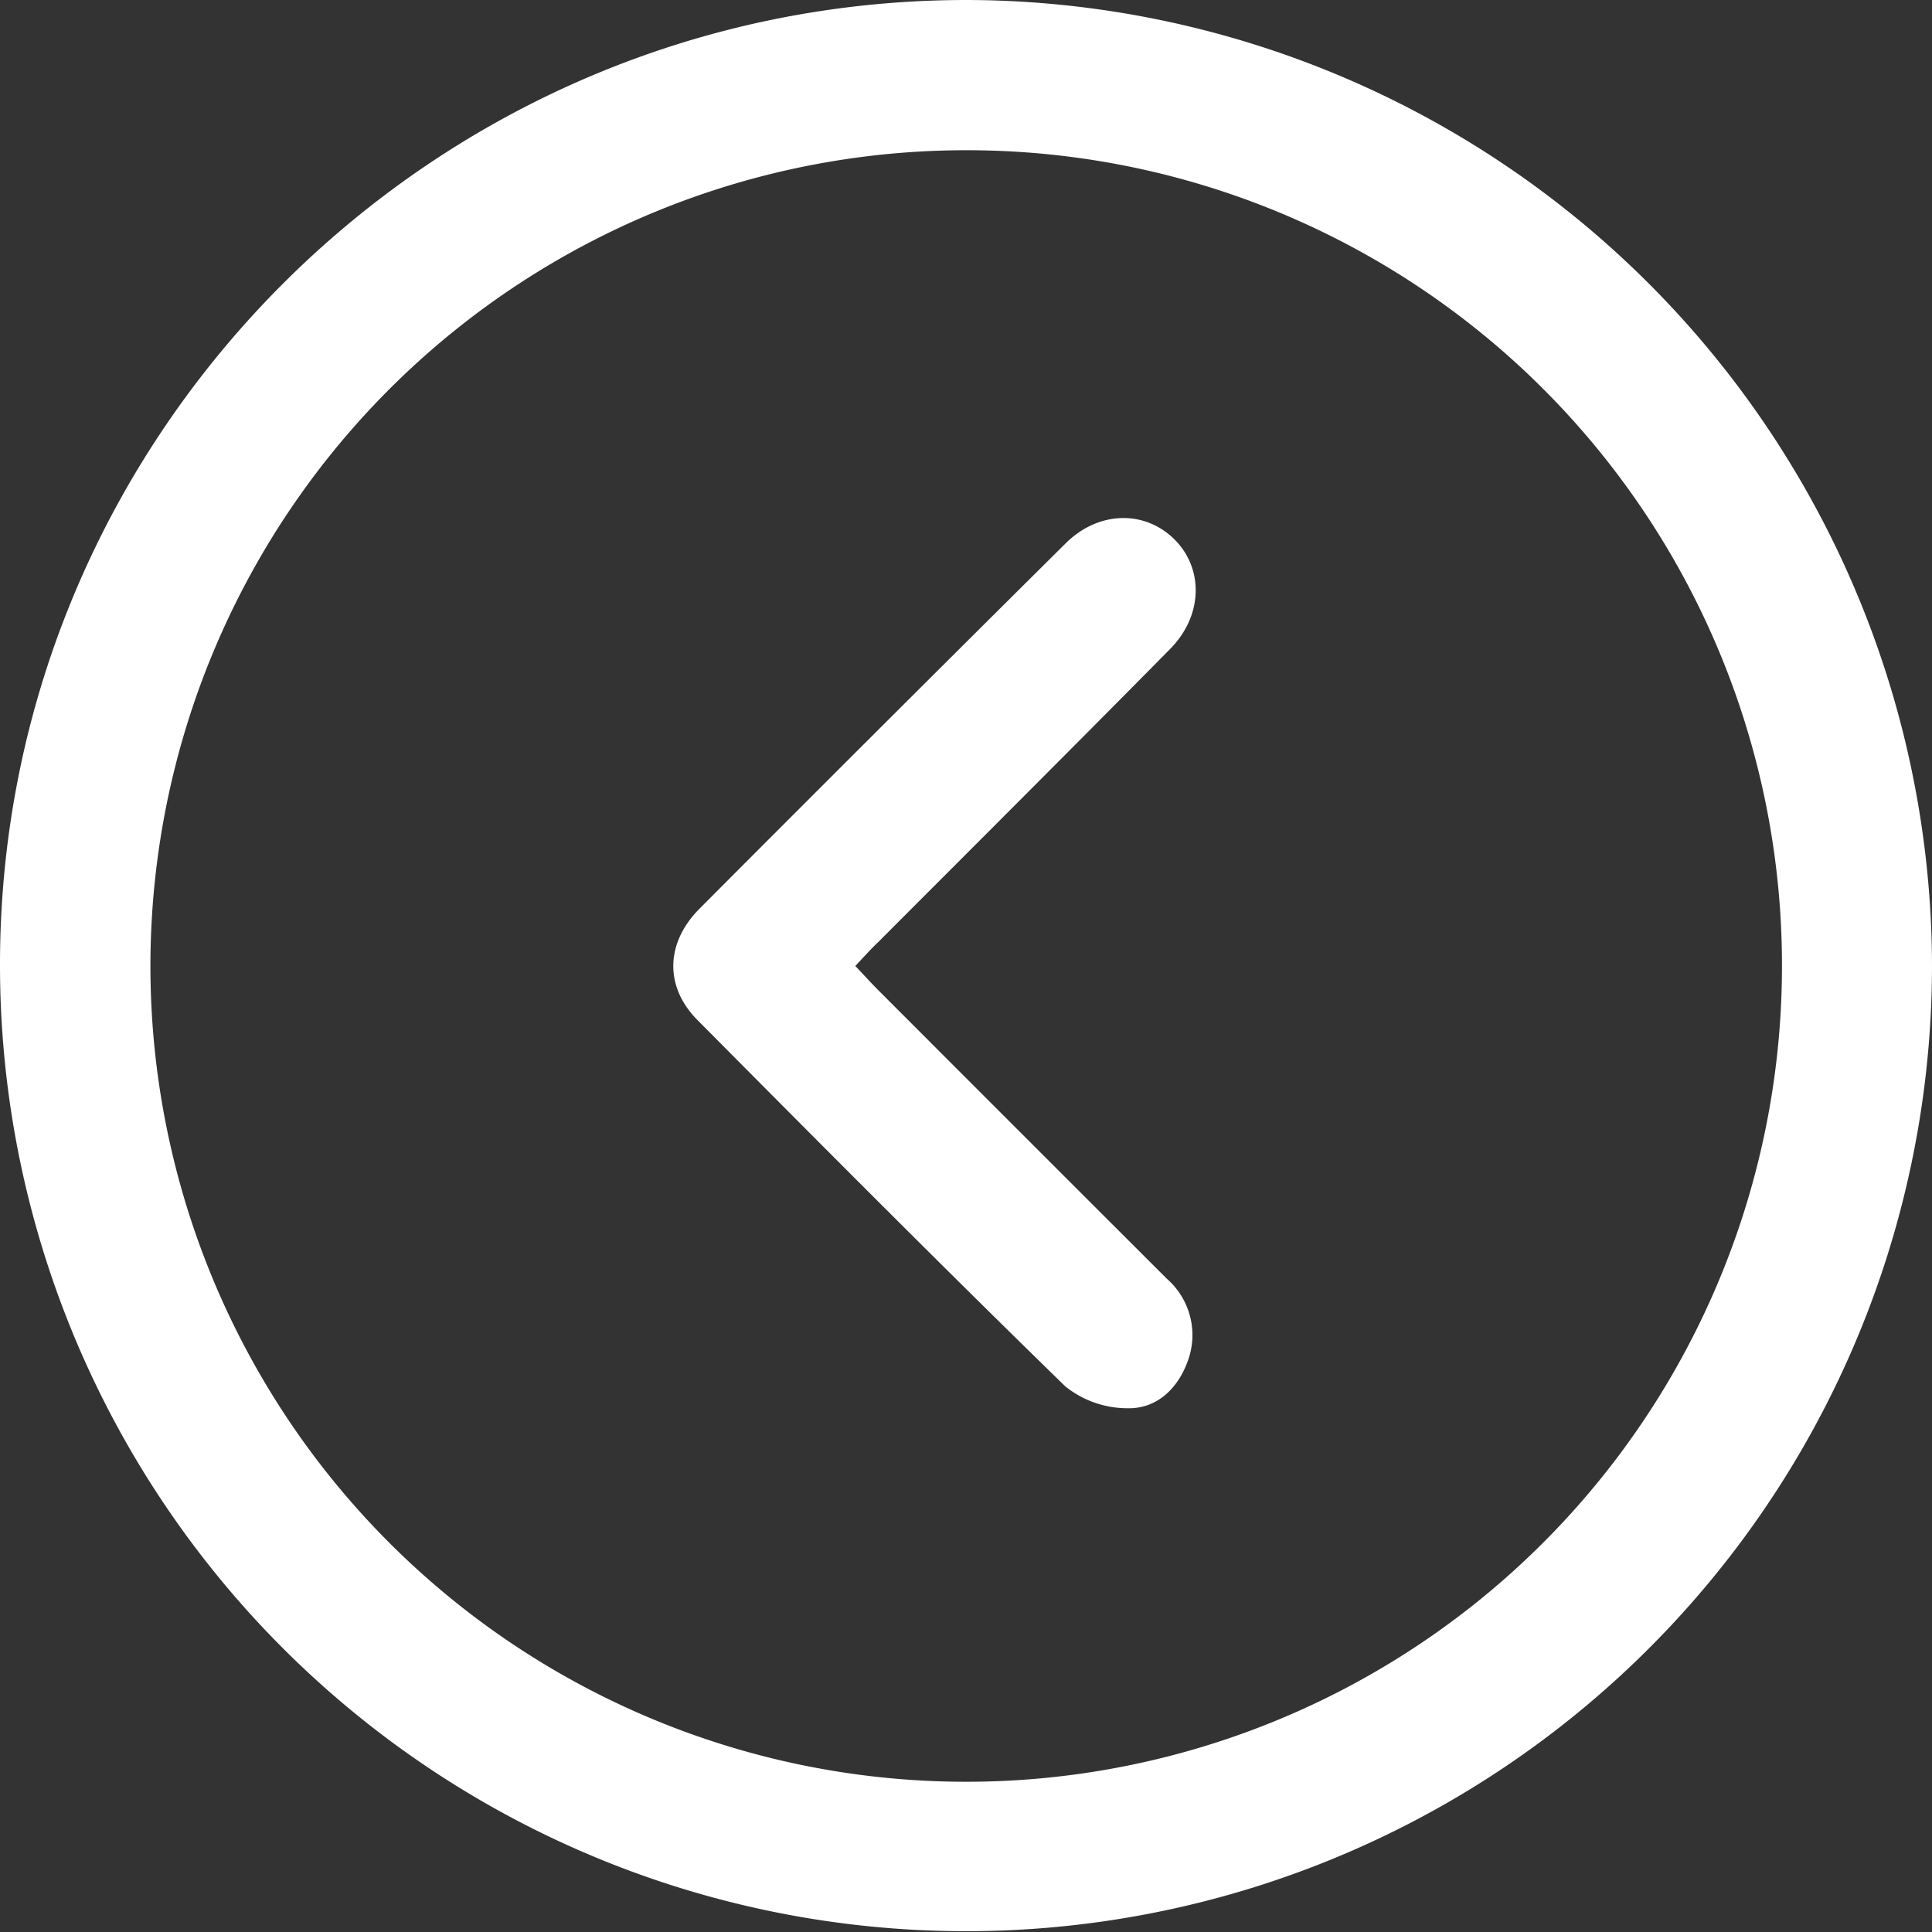 <svg xmlns="http://www.w3.org/2000/svg" viewBox="0 0 192 192"><rect x="0" y="0" width="192" height="192" fill="#333333" stroke="none"/><defs><style>.cls-1{fill:#fff;}</style></defs><g id="Layer_2" data-name="Layer 2"><g id="Layer_1-2" data-name="Layer 1"><path class="cls-1" d="M192,96A96,96,0,1,1,0,95.84C0,43,43.19,0,96.08,0A96.15,96.15,0,0,1,192,96ZM96,14.93a81.07,81.07,0,1,0,81.09,81A81,81,0,0,0,96,14.93Z"/><path class="cls-1" d="M85,96c.86.9,1.58,1.7,2.34,2.46q14.31,14.33,28.63,28.63a7.43,7.43,0,0,1,2.05,8.22c-1,2.75-3.12,4.72-6,4.64a9.87,9.87,0,0,1-6.16-2.18c-12.31-12-24.44-24.2-36.55-36.4-3.26-3.29-3.18-7.6.14-11Q87.62,72.14,105.9,54c3.23-3.21,7.77-3.33,10.73-.48s3,7.55-.31,10.94c-9.62,9.75-19.32,19.42-29,29.12C86.57,94.29,85.85,95.09,85,96Z"/></g></g></svg>